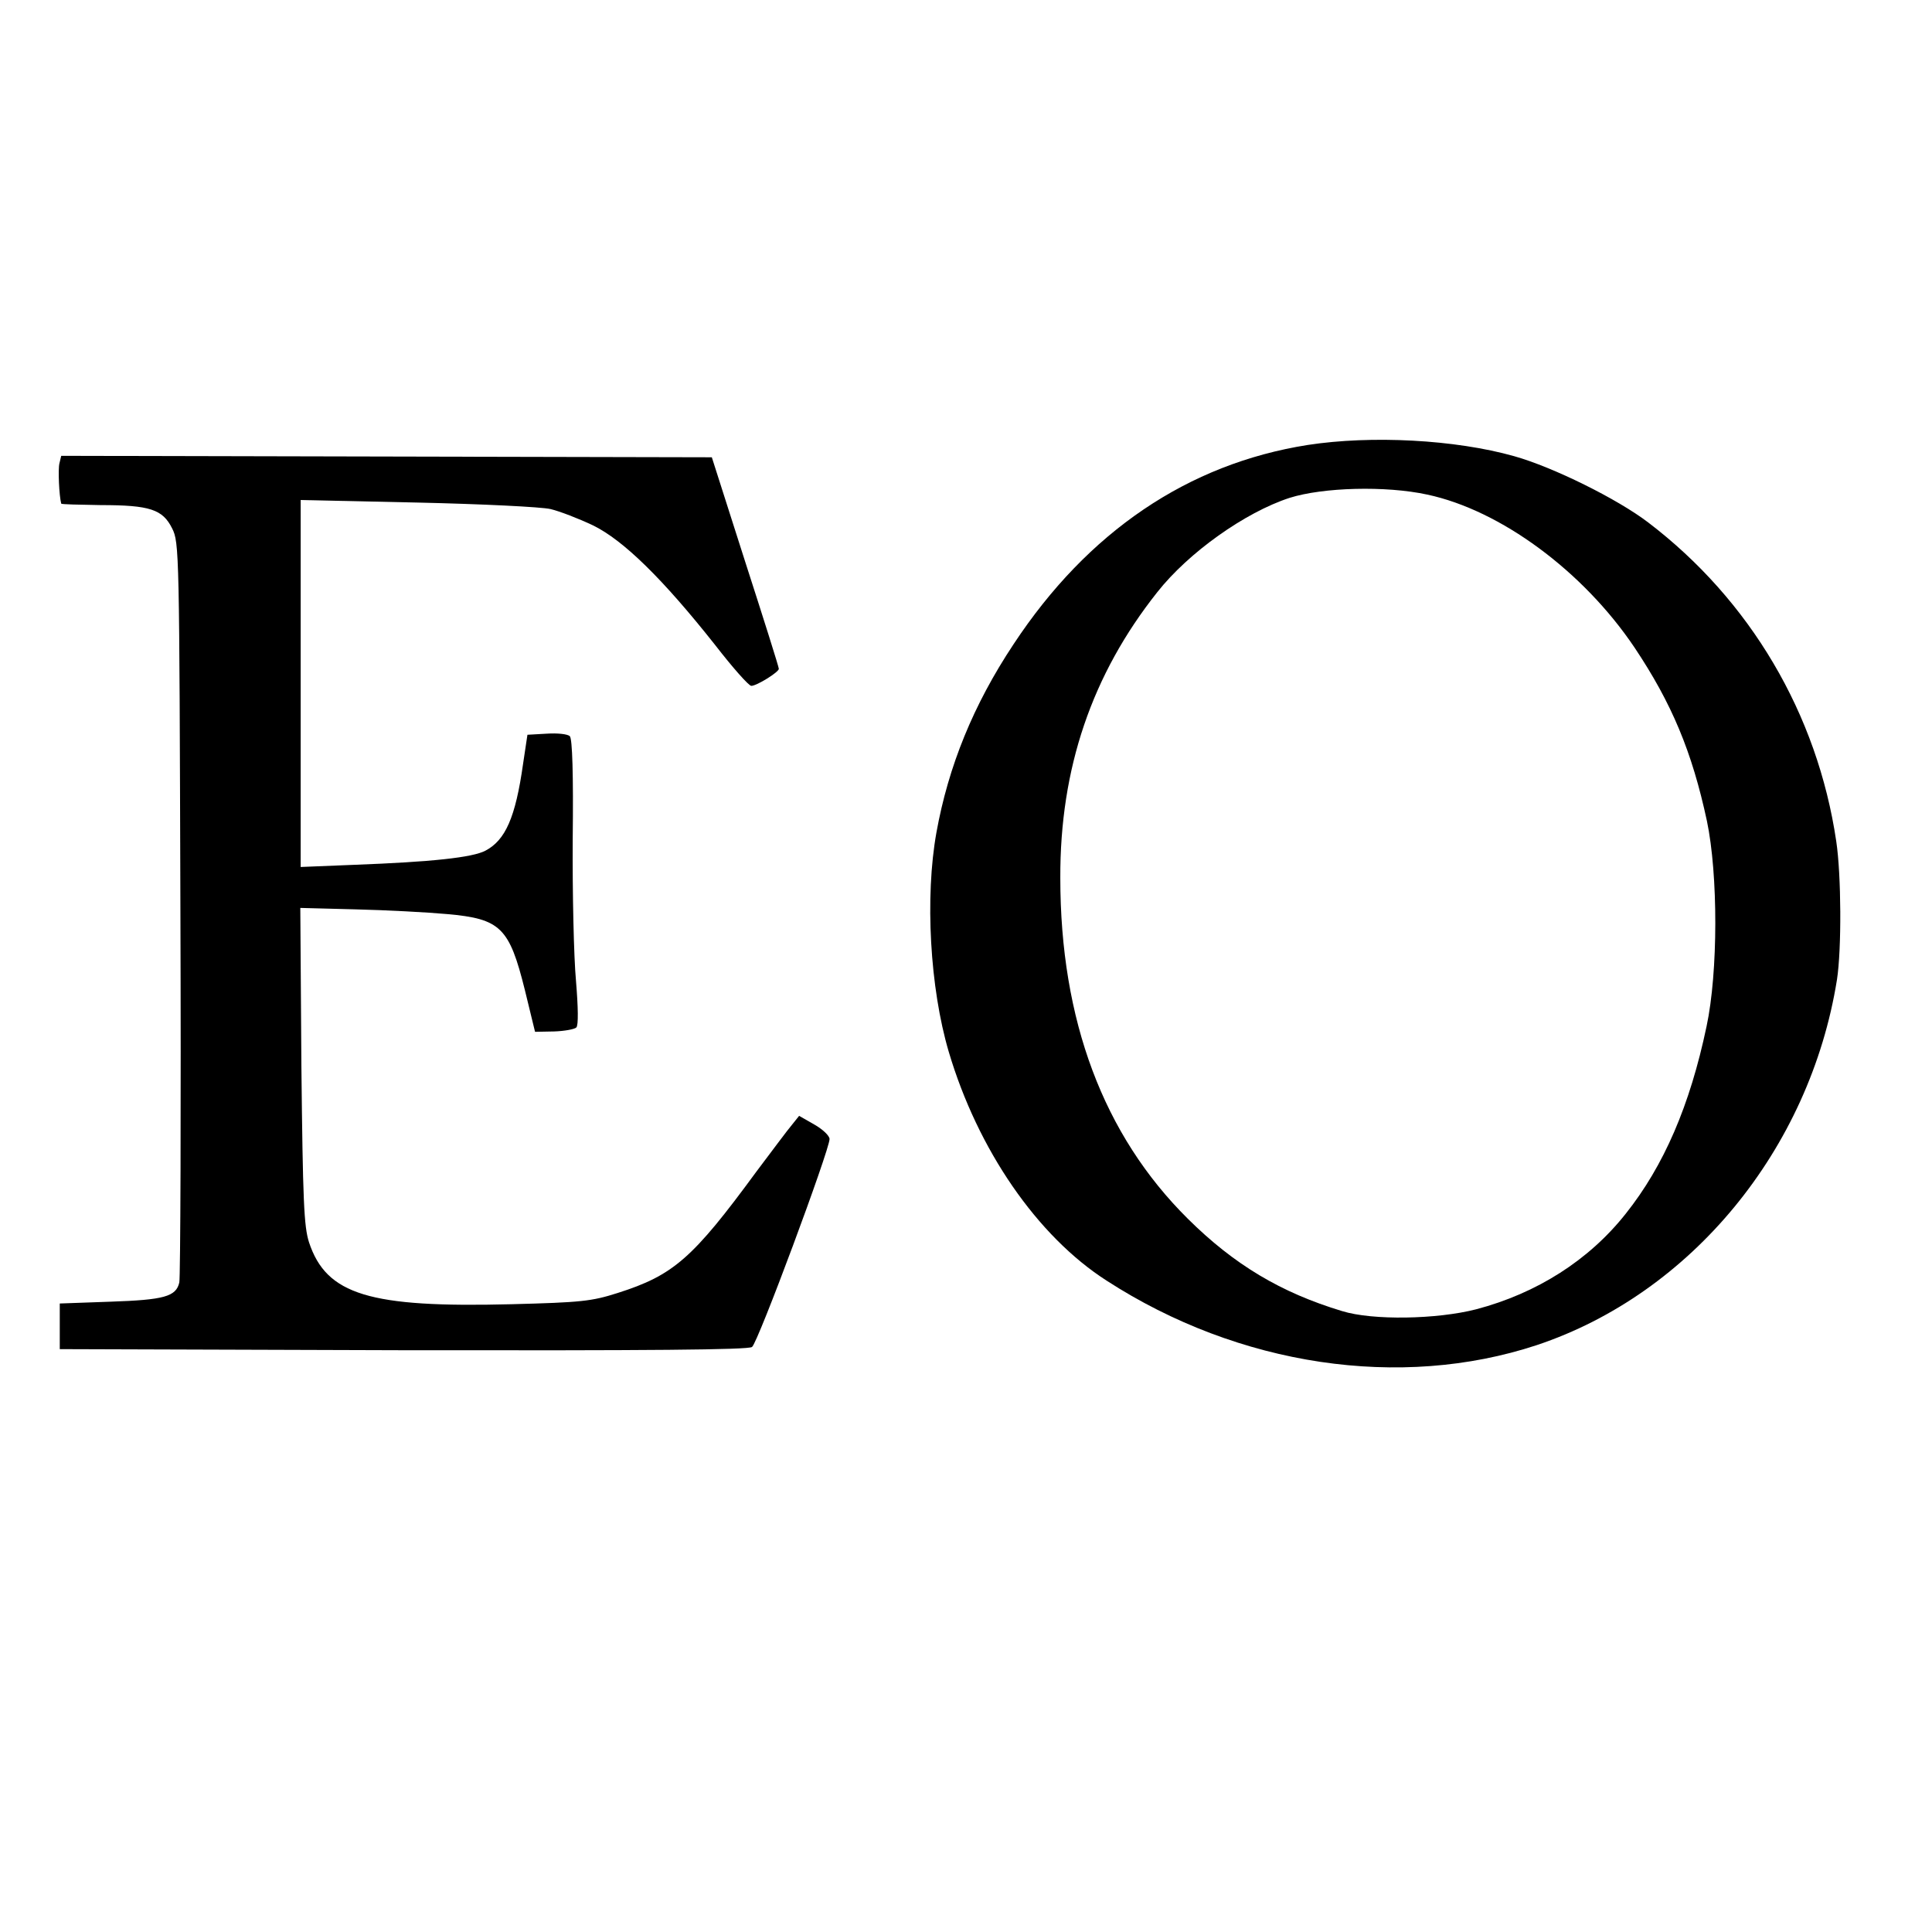 <?xml version="1.0" standalone="no"?>
<!DOCTYPE svg PUBLIC "-//W3C//DTD SVG 20010904//EN"
 "http://www.w3.org/TR/2001/REC-SVG-20010904/DTD/svg10.dtd">
<svg version="1.0" xmlns="http://www.w3.org/2000/svg"
 width="16pt" height="16pt" viewBox="0 0 16 16"
 preserveAspectRatio="xMidYMid meet">
<g transform="translate(0,16) scale(0.003,-0.003)"
fill="#000000" stroke="none">
<path d="M3610 4105 c-330 -52 -607 -239 -812 -550 -111 -167 -180 -337 -213
-520 -32 -178 -18 -429 34 -605 80 -270 244 -509 436 -632 365 -236 811 -302
1187 -178 426 142 754 540 829 1009 13 84 12 289 -2 382 -52 352 -238 666
-519 880 -85 65 -263 153 -370 183 -163 46 -394 58 -570 31z m330 -137 c202
-43 430 -211 572 -422 103 -154 159 -288 200 -479 31 -148 31 -417 -1 -567
-46 -219 -118 -385 -223 -517 -102 -129 -246 -220 -413 -264 -109 -28 -286
-31 -370 -5 -169 51 -298 128 -426 255 -233 231 -352 548 -352 941 -1 302 87
561 268 789 86 109 242 220 365 260 92 29 265 34 380 9z"/>
<path d="M164 4054 c-4 -16 -1 -88 5 -111 1 -2 49 -3 109 -4 136 0 171 -12
197 -64 20 -39 20 -63 23 -1050 2 -555 0 -1020 -3 -1032 -9 -39 -42 -48 -190
-53 l-140 -5 0 -63 0 -63 948 -3 c678 -1 953 1 963 9 16 11 214 544 214 574 0
9 -19 27 -42 40 l-42 24 -20 -25 c-12 -14 -55 -72 -98 -129 -176 -240 -229
-286 -383 -335 -72 -23 -101 -26 -293 -31 -392 -10 -511 26 -559 171 -14 44
-17 113 -21 487 l-3 436 153 -4 c84 -2 198 -8 252 -13 148 -13 172 -37 215
-210 l28 -115 53 1 c28 1 56 6 61 11 6 6 5 56 -1 129 -6 65 -10 242 -9 392 2
177 -1 276 -8 283 -6 6 -34 9 -64 7 l-53 -3 -12 -80 c-21 -149 -49 -211 -104
-240 -36 -19 -149 -31 -362 -39 l-148 -6 0 506 0 507 323 -7 c177 -4 342 -12
367 -18 25 -6 77 -26 117 -45 84 -41 193 -148 337 -330 48 -62 93 -113 100
-113 15 0 76 38 76 47 0 5 -42 138 -93 296 l-92 288 -898 2 -898 2 -5 -21z"/>
</g>
</svg>
